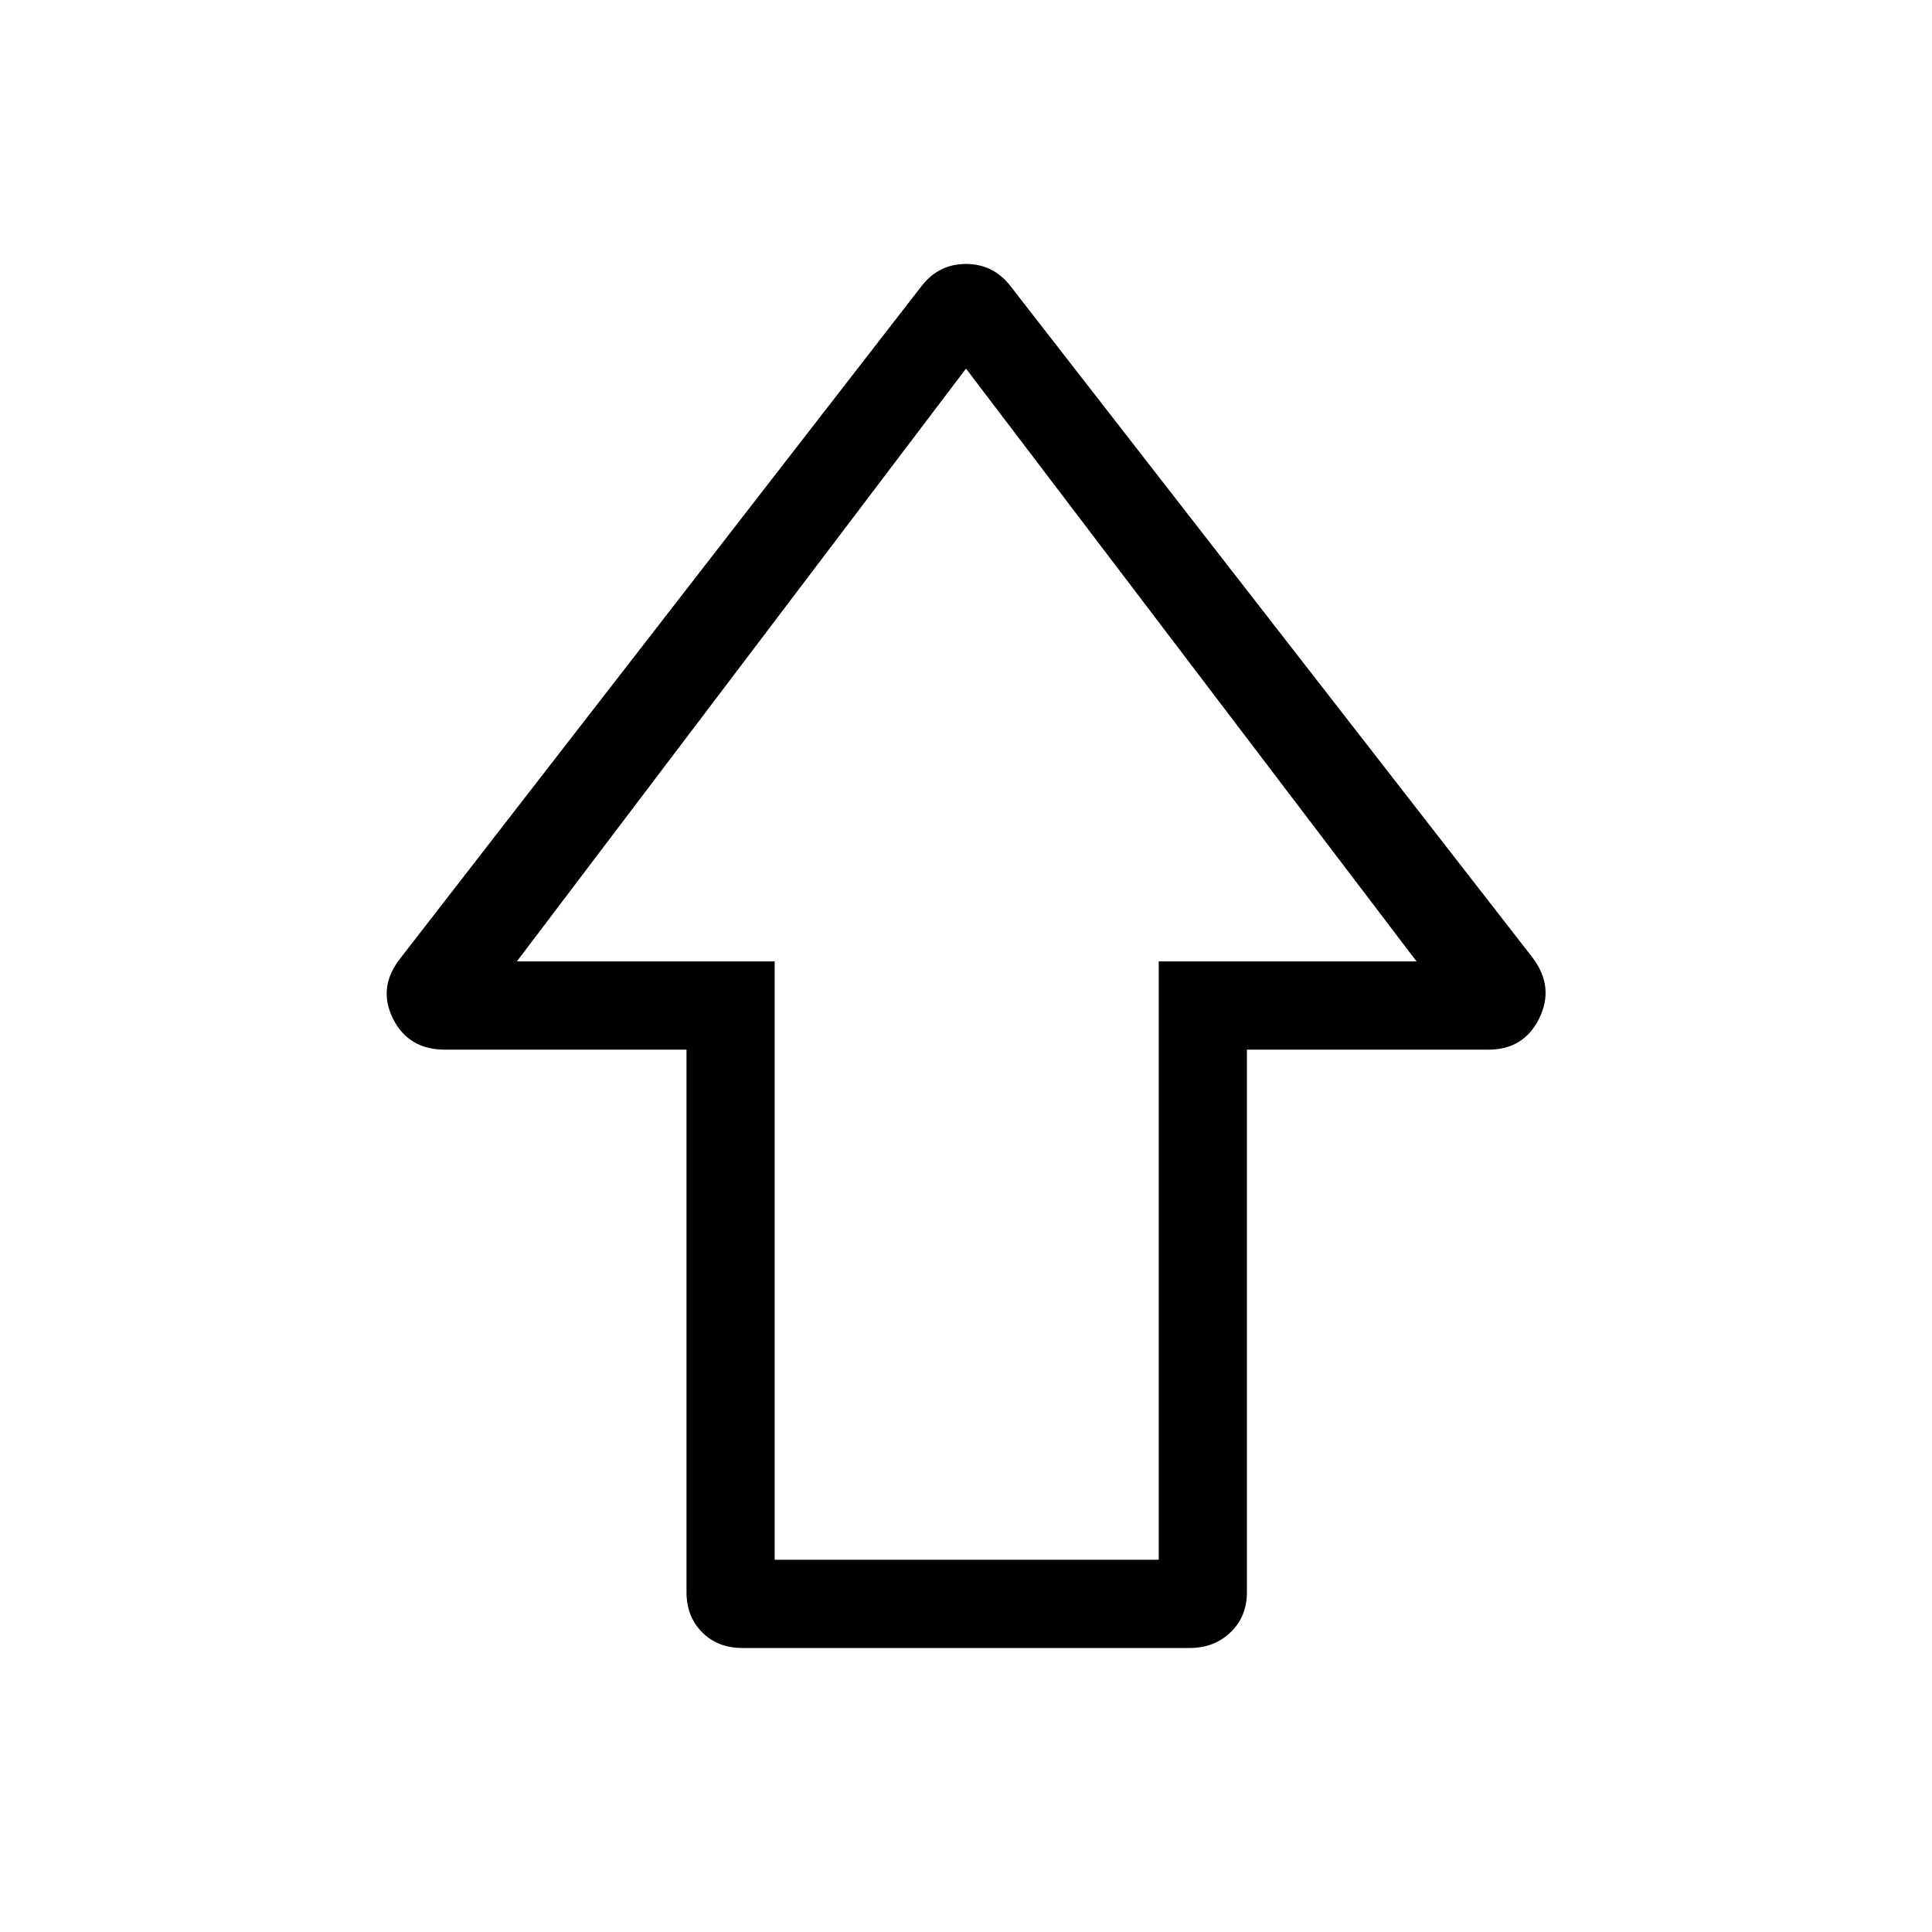 <svg xmlns="http://www.w3.org/2000/svg" height="48" viewBox="0 96 960 960" width="48"><path d="M341.117 887.152V617.576H221.154q-18.217 0-25.915-15.48-7.698-15.481 3.725-29.981L458 238.041q8.518-10.885 22.009-10.885t21.999 10.885l259.72 334.074q10.731 14.5 3.076 29.981-7.656 15.48-25.266 15.48H619.576v269.576q0 12.154-8.135 19.943-8.135 7.788-20.289 7.788H368.848q-12.154 0-19.943-7.788-7.788-7.789-7.788-19.943Zm43.807-16.114h190.844V573.731h128.116L480 279.155 256.809 573.731h128.115v297.307ZM480 573.731Z"/></svg>